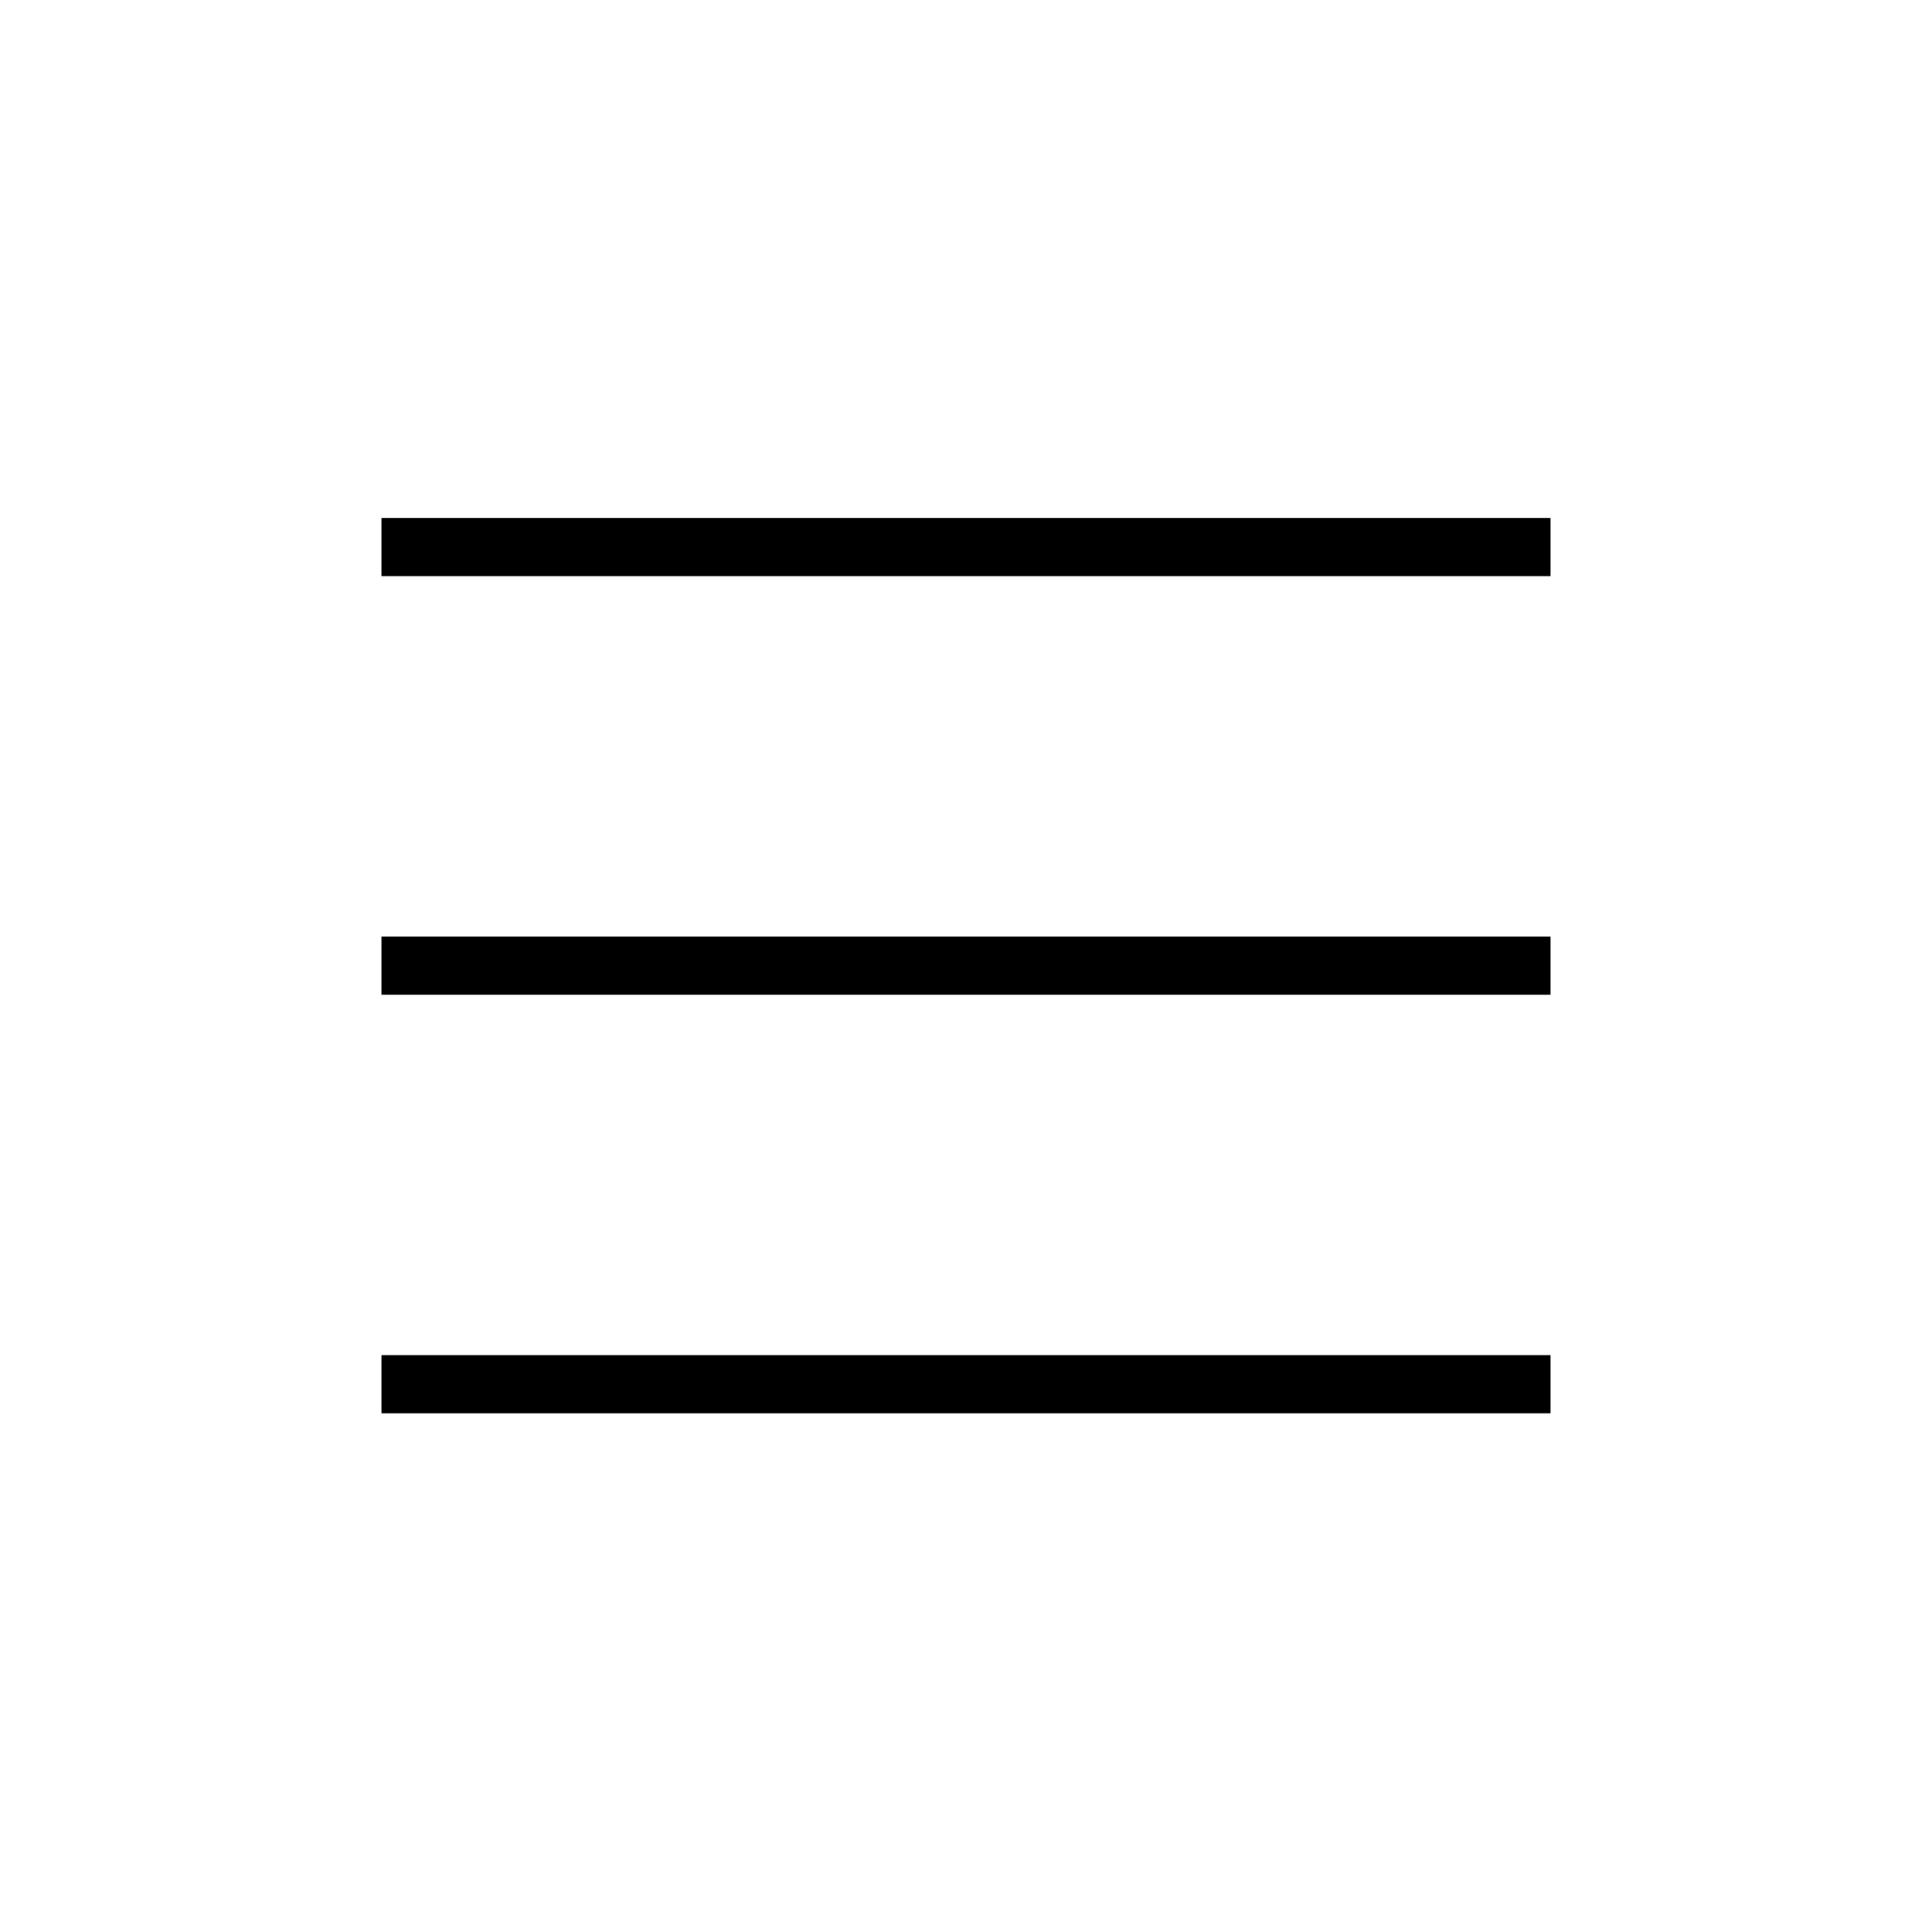<svg xmlns="http://www.w3.org/2000/svg" height="20" viewBox="0 -960 960 960" width="20"><path d="M189.54-673.73v-28.92h580.92v28.92H189.54Zm0 416v-28.92h580.92v28.92H189.54Zm0-208v-28.92h580.92v28.92H189.54Z"/></svg>